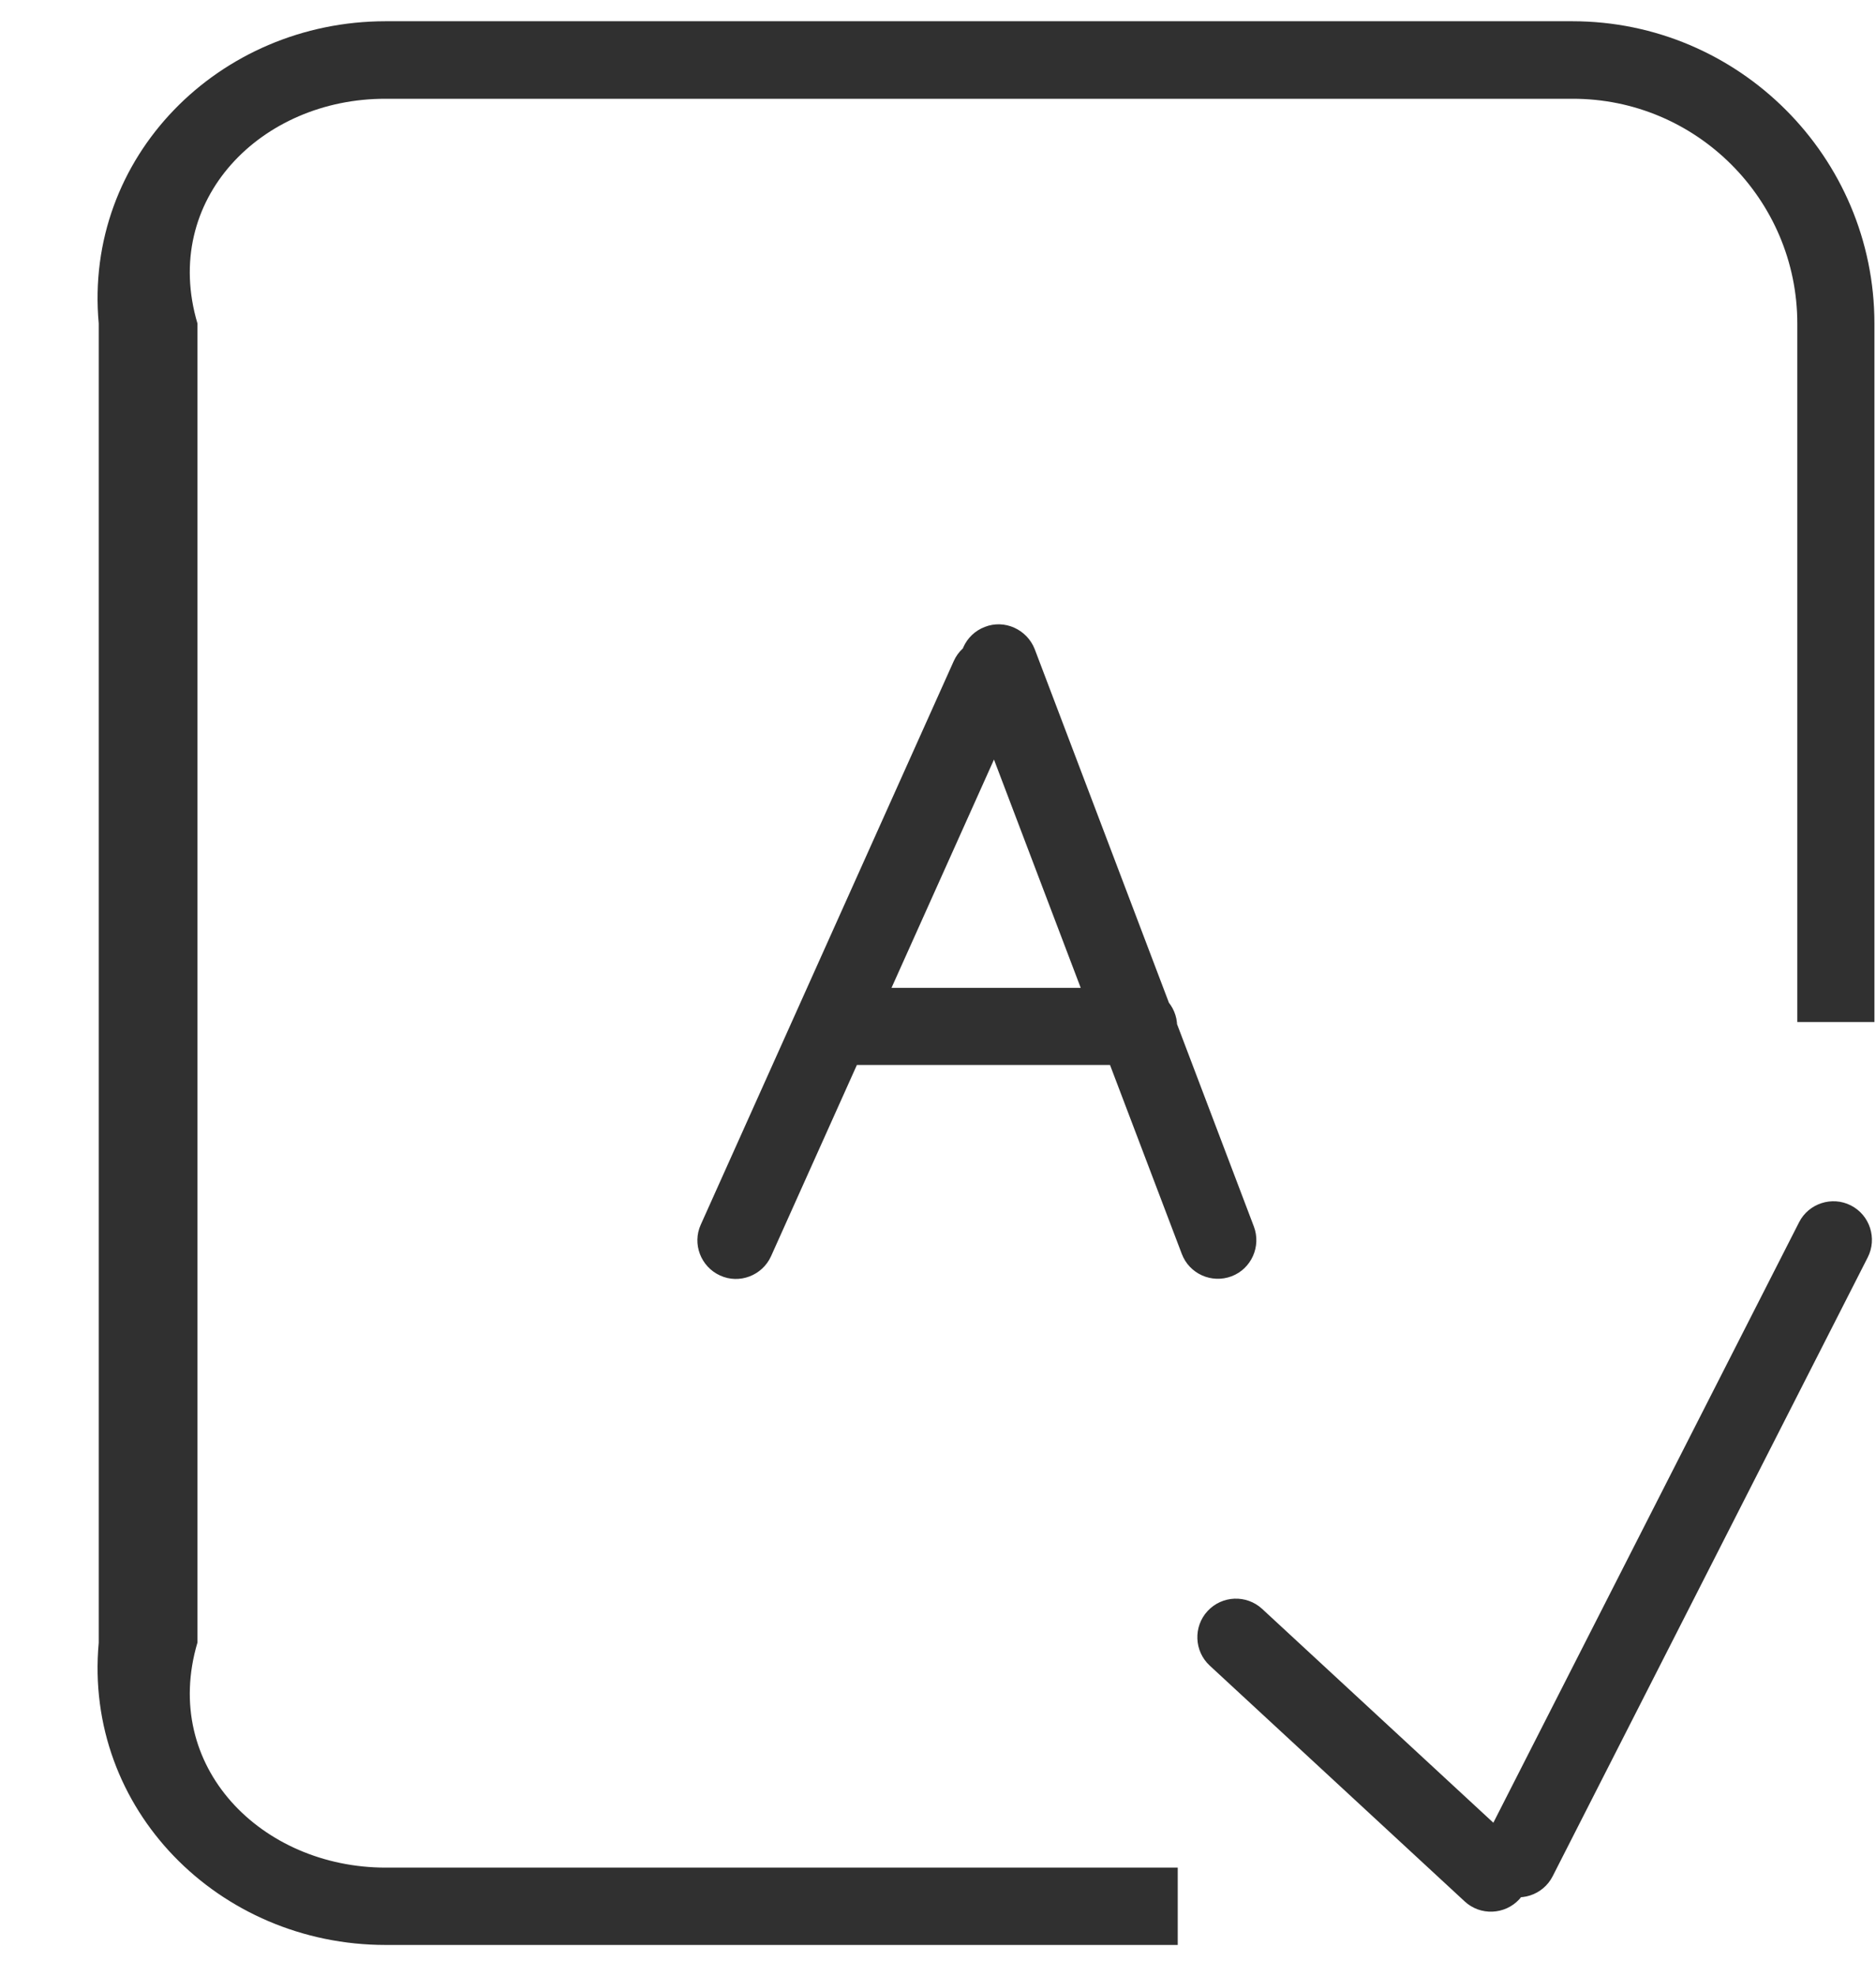 ﻿<?xml version="1.0" encoding="utf-8"?>
<svg version="1.1" xmlns:xlink="http://www.w3.org/1999/xlink" width="19px" height="20px" xmlns="http://www.w3.org/2000/svg">
  <g transform="matrix(1 0 0 1 -16 -325 )">
    <path d="M 9.975 6.346  C 10.174 6.268  10.4 6.371  10.479 6.57  L 12.699 12.416  C 12.775 12.617  12.674 12.844  12.473 12.92  C 12.271 12.996  12.045 12.895  11.969 12.693  L 9.748 6.85  C 9.672 6.648  9.773 6.422  9.975 6.346  Z M 10.176 6.496  C 10.371 6.584  10.459 6.816  10.371 7.012  L 7.809 12.717  C 7.721 12.912  7.488 13.002  7.293 12.912  C 7.098 12.824  7.008 12.592  7.098 12.396  L 9.66 6.691  C 9.748 6.496  9.98 6.406  10.176 6.496  Z M 18.746 12.203  C 18.938 12.301  19.014 12.537  18.916 12.729  L 15.725 18.994  C 15.627 19.186  15.391 19.262  15.199 19.164  C 15.008 19.066  14.932 18.83  15.029 18.639  L 18.221 12.373  C 18.318 12.182  18.555 12.105  18.746 12.203  Z M 11.922 10.391  C 11.922 10.605  11.746 10.781  11.531 10.781  L 8.645 10.781  C 8.43 10.781  8.254 10.605  8.254 10.391  C 8.254 10.176  8.43 10  8.645 10  L 11.531 10  C 11.746 10  11.922 10.176  11.922 10.391  Z M 15.365 18.674  C 15.523 18.82  15.533 19.068  15.387 19.227  C 15.24 19.385  14.992 19.395  14.834 19.248  L 12.252 16.861  C 12.094 16.715  12.084 16.467  12.23 16.309  C 12.377 16.15  12.625 16.141  12.783 16.287  L 15.365 18.674  Z M 11.928 18.906  L 11.928 19.689  L 3.906 19.689  C 2.219 19.689  0.846 18.316  1 16.629  L 1 3.275  C 0.846 1.588  2.219 0.215  3.906 0.215  L 15.924 0.215  C 17.611 0.215  18.984 1.588  18.984 3.275  L 18.984 10.346  L 18.203 10.346  L 18.203 3.275  C 18.203 2.02  17.18 0.996  15.924 1  L 3.906 1  C 2.648 0.996  1.627 2.02  2 3.275  L 2 16.627  C 1.627 17.885  2.65 18.906  3.906 18.906  L 11.928 18.906  Z " fill-rule="nonzero" fill="#303030" stroke="none" transform="matrix(1 0 0 1 16 325 )" />
  </g>
</svg>